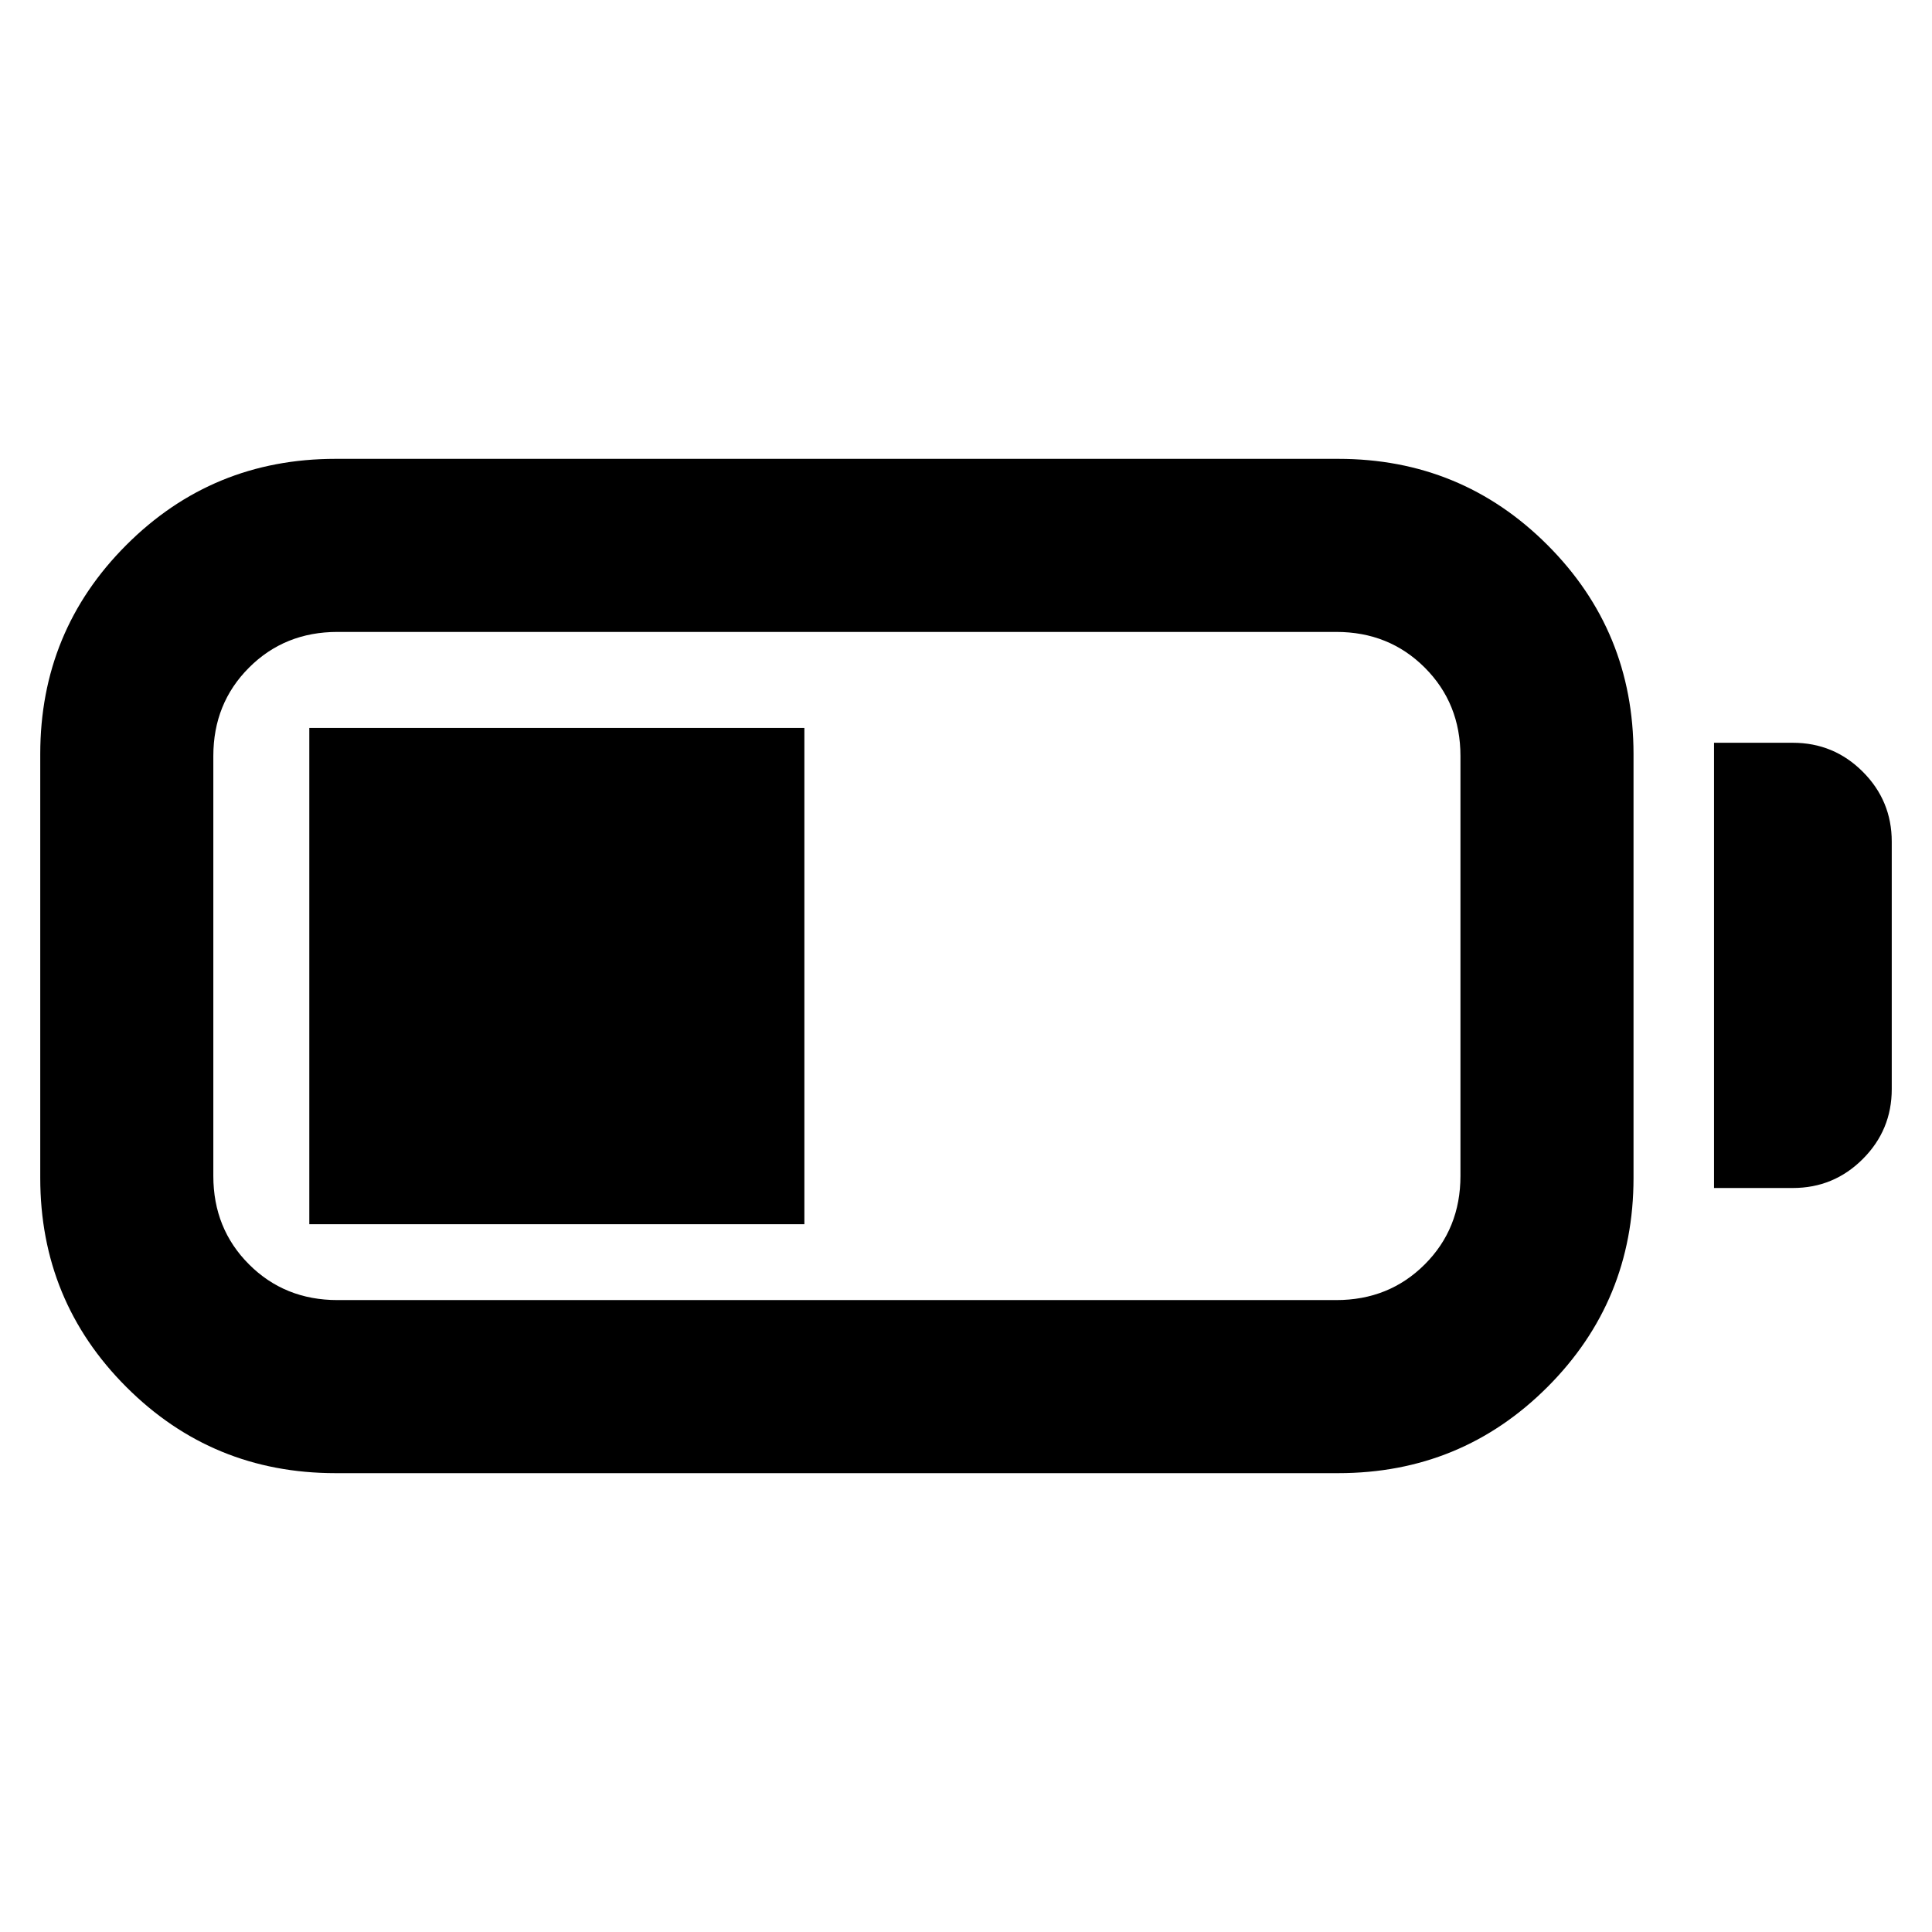 <svg xmlns="http://www.w3.org/2000/svg" height="24" viewBox="0 -960 960 960" width="24"><path d="M166.69-228q-61.12 0-103.9-42.79Q20-313.57 20-374.69v-210.62q0-61.12 42.79-103.9Q105.57-732 166.69-732H665q61.12 0 103.91 42.79 42.78 42.78 42.78 103.9v210.62q0 61.12-42.78 103.9Q726.12-228 665-228H166.69Zm1-86H664q26.22 0 43.96-17.74 17.73-17.73 17.73-43.95v-208.62q0-26.22-17.73-43.95Q690.22-646 664-646H167.69q-26.22 0-43.95 17.74Q106-610.53 106-584.31v208.62q0 26.22 17.74 43.95Q141.47-314 167.69-314Zm684-55.69v-221.23h39.15q20.37 0 34.76 14.39 14.4 14.4 14.4 34.76v122.92q0 20.37-14.4 34.76-14.39 14.4-34.76 14.4h-39.15Zm-698 18v-246.62h246v246.62h-246Z"/></svg>